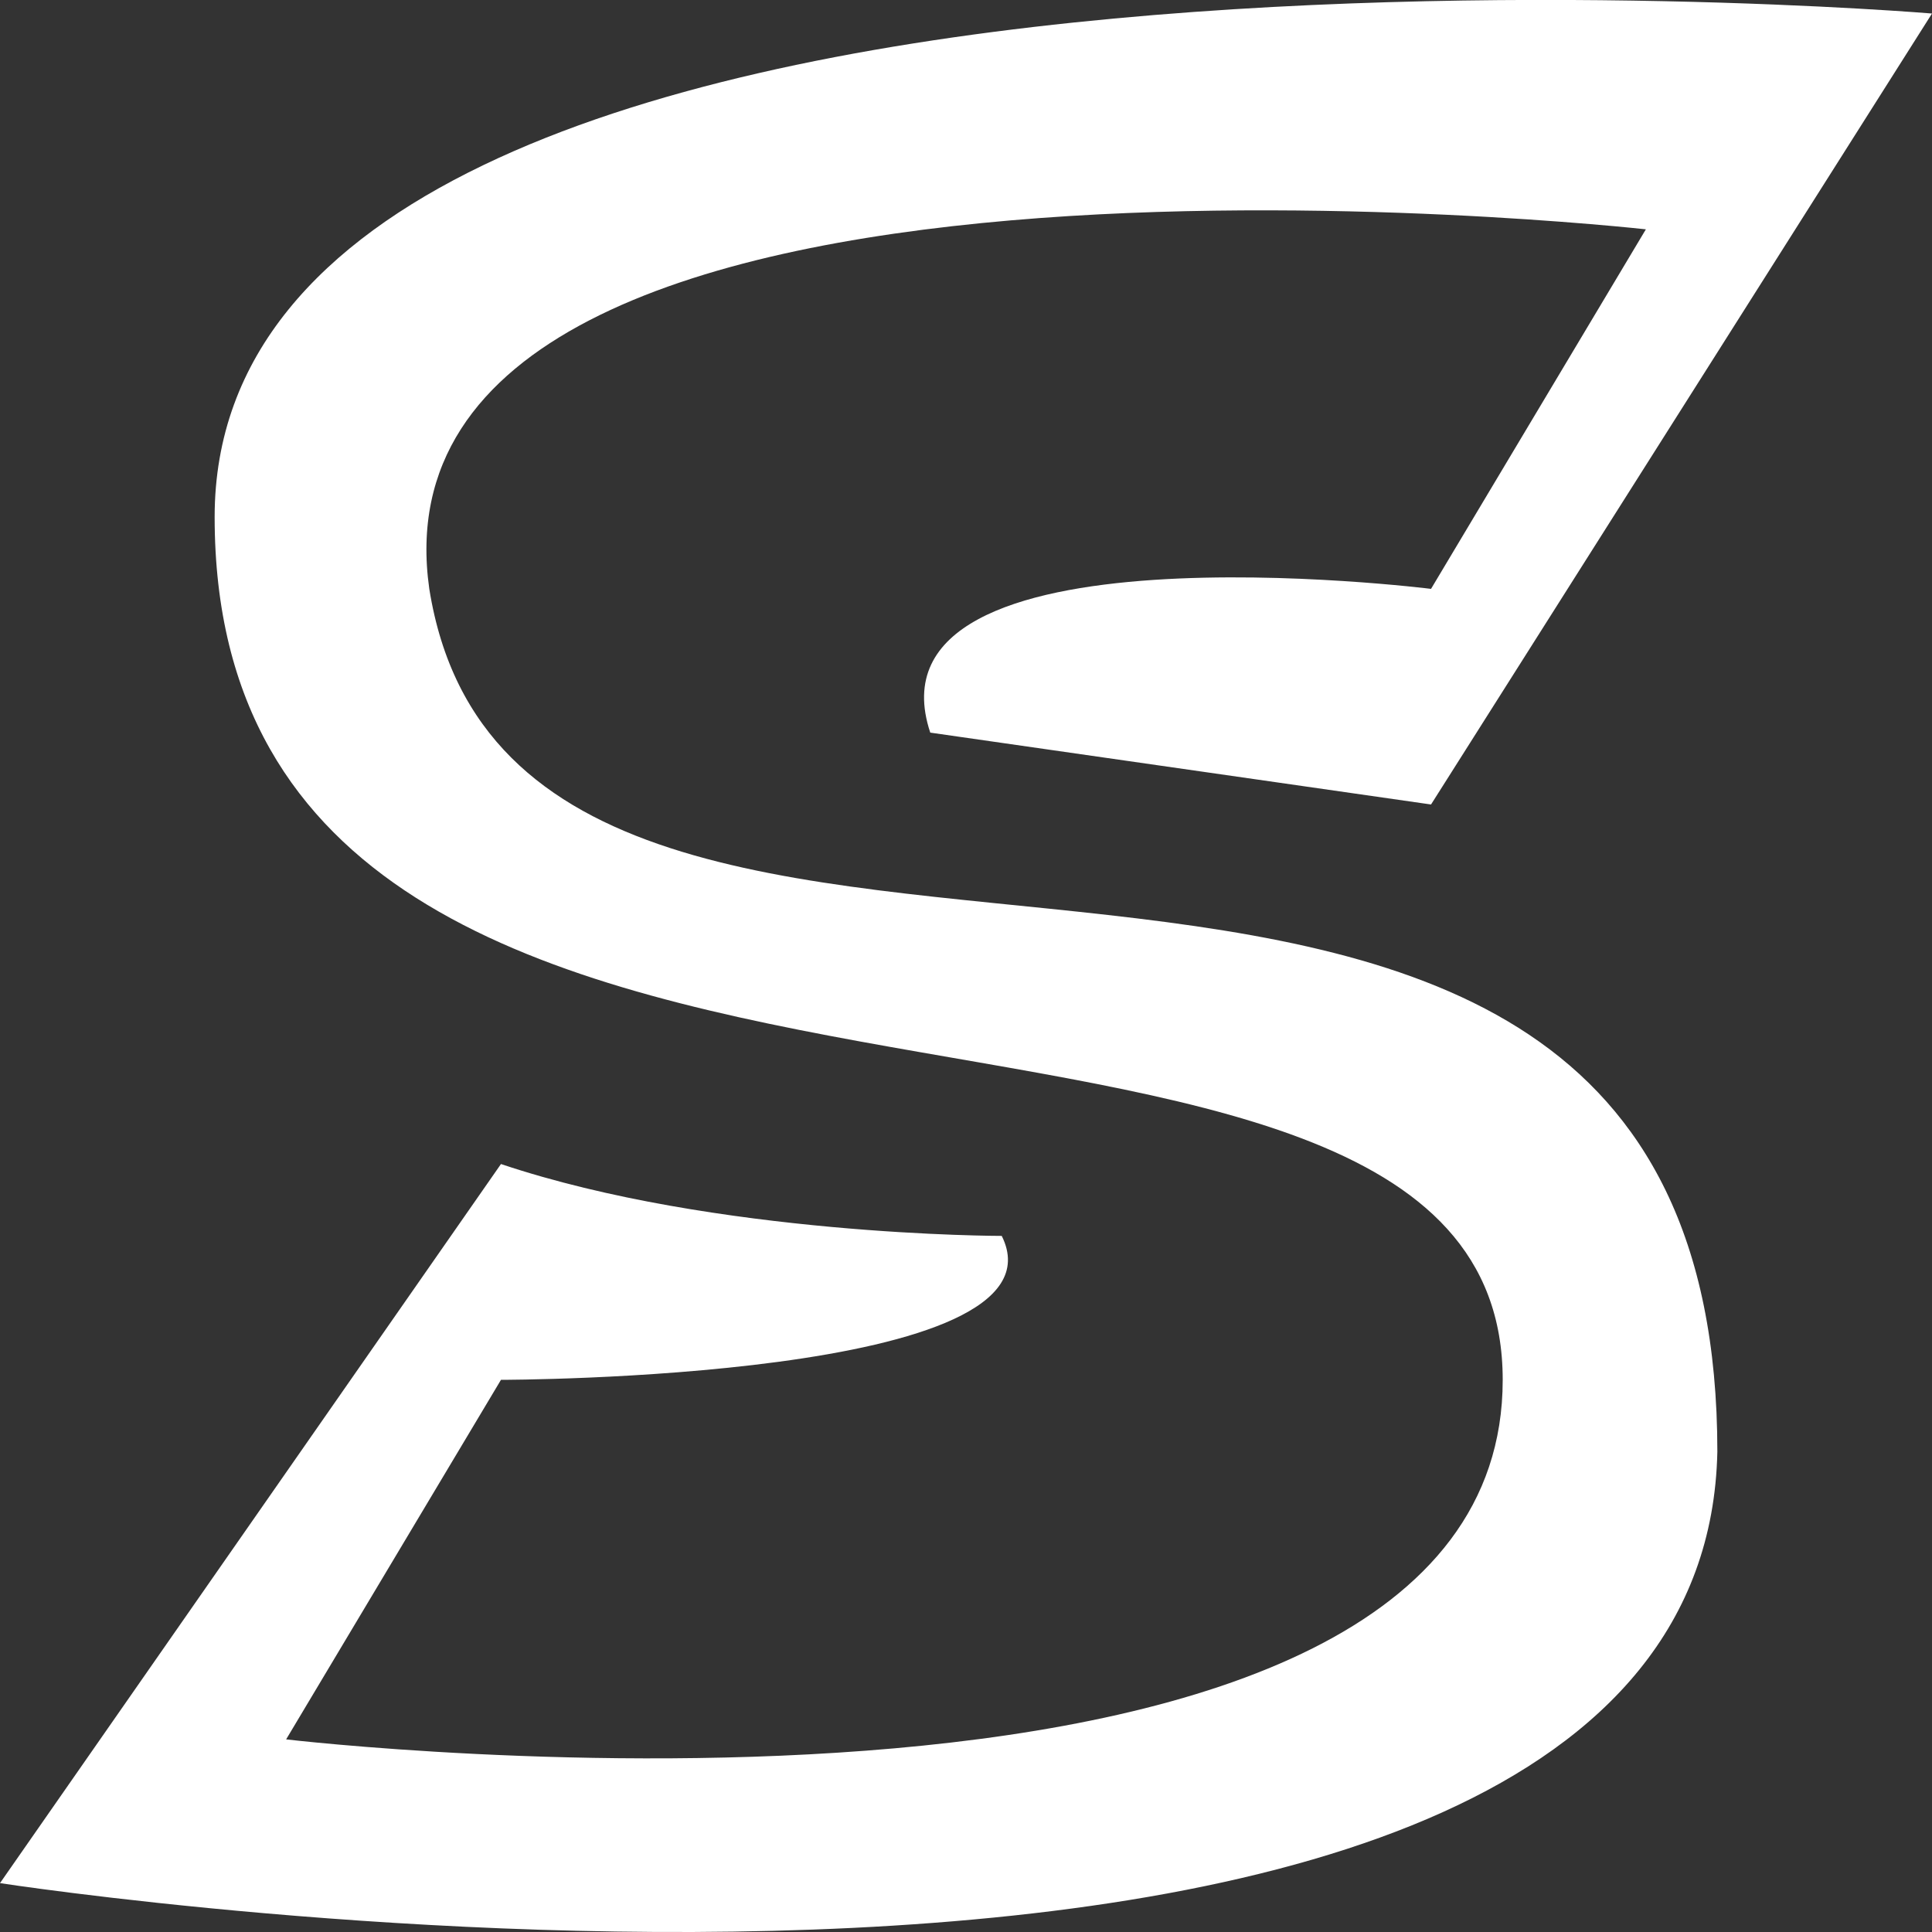 <svg width="10" height="10" viewBox="0 0 10 10" fill="none" xmlns="http://www.w3.org/2000/svg">
<rect x="0" y="0" width="10" height="10" fill="#333333" stroke="none"/>
<path d="M7.407 4.164L10 0.07C10 0.07 1.111 -0.674 1.111 2.676C1.111 6.562 7.778 4.537 7.778 7.142C7.778 9.747 1.481 9.003 1.481 9.003L2.593 7.142C2.593 7.142 5.556 7.142 5.185 6.397C5.185 6.397 3.704 6.398 2.593 6.025L0 9.747C0 9.747 8.813 11.109 8.889 7.514C8.889 3.048 2.703 6.061 2.222 3.048C1.852 0.443 8.519 1.187 8.519 1.187L7.407 3.048C7.407 3.048 4.444 2.676 4.815 3.792L7.407 4.164Z" fill="white"/>
</svg>
